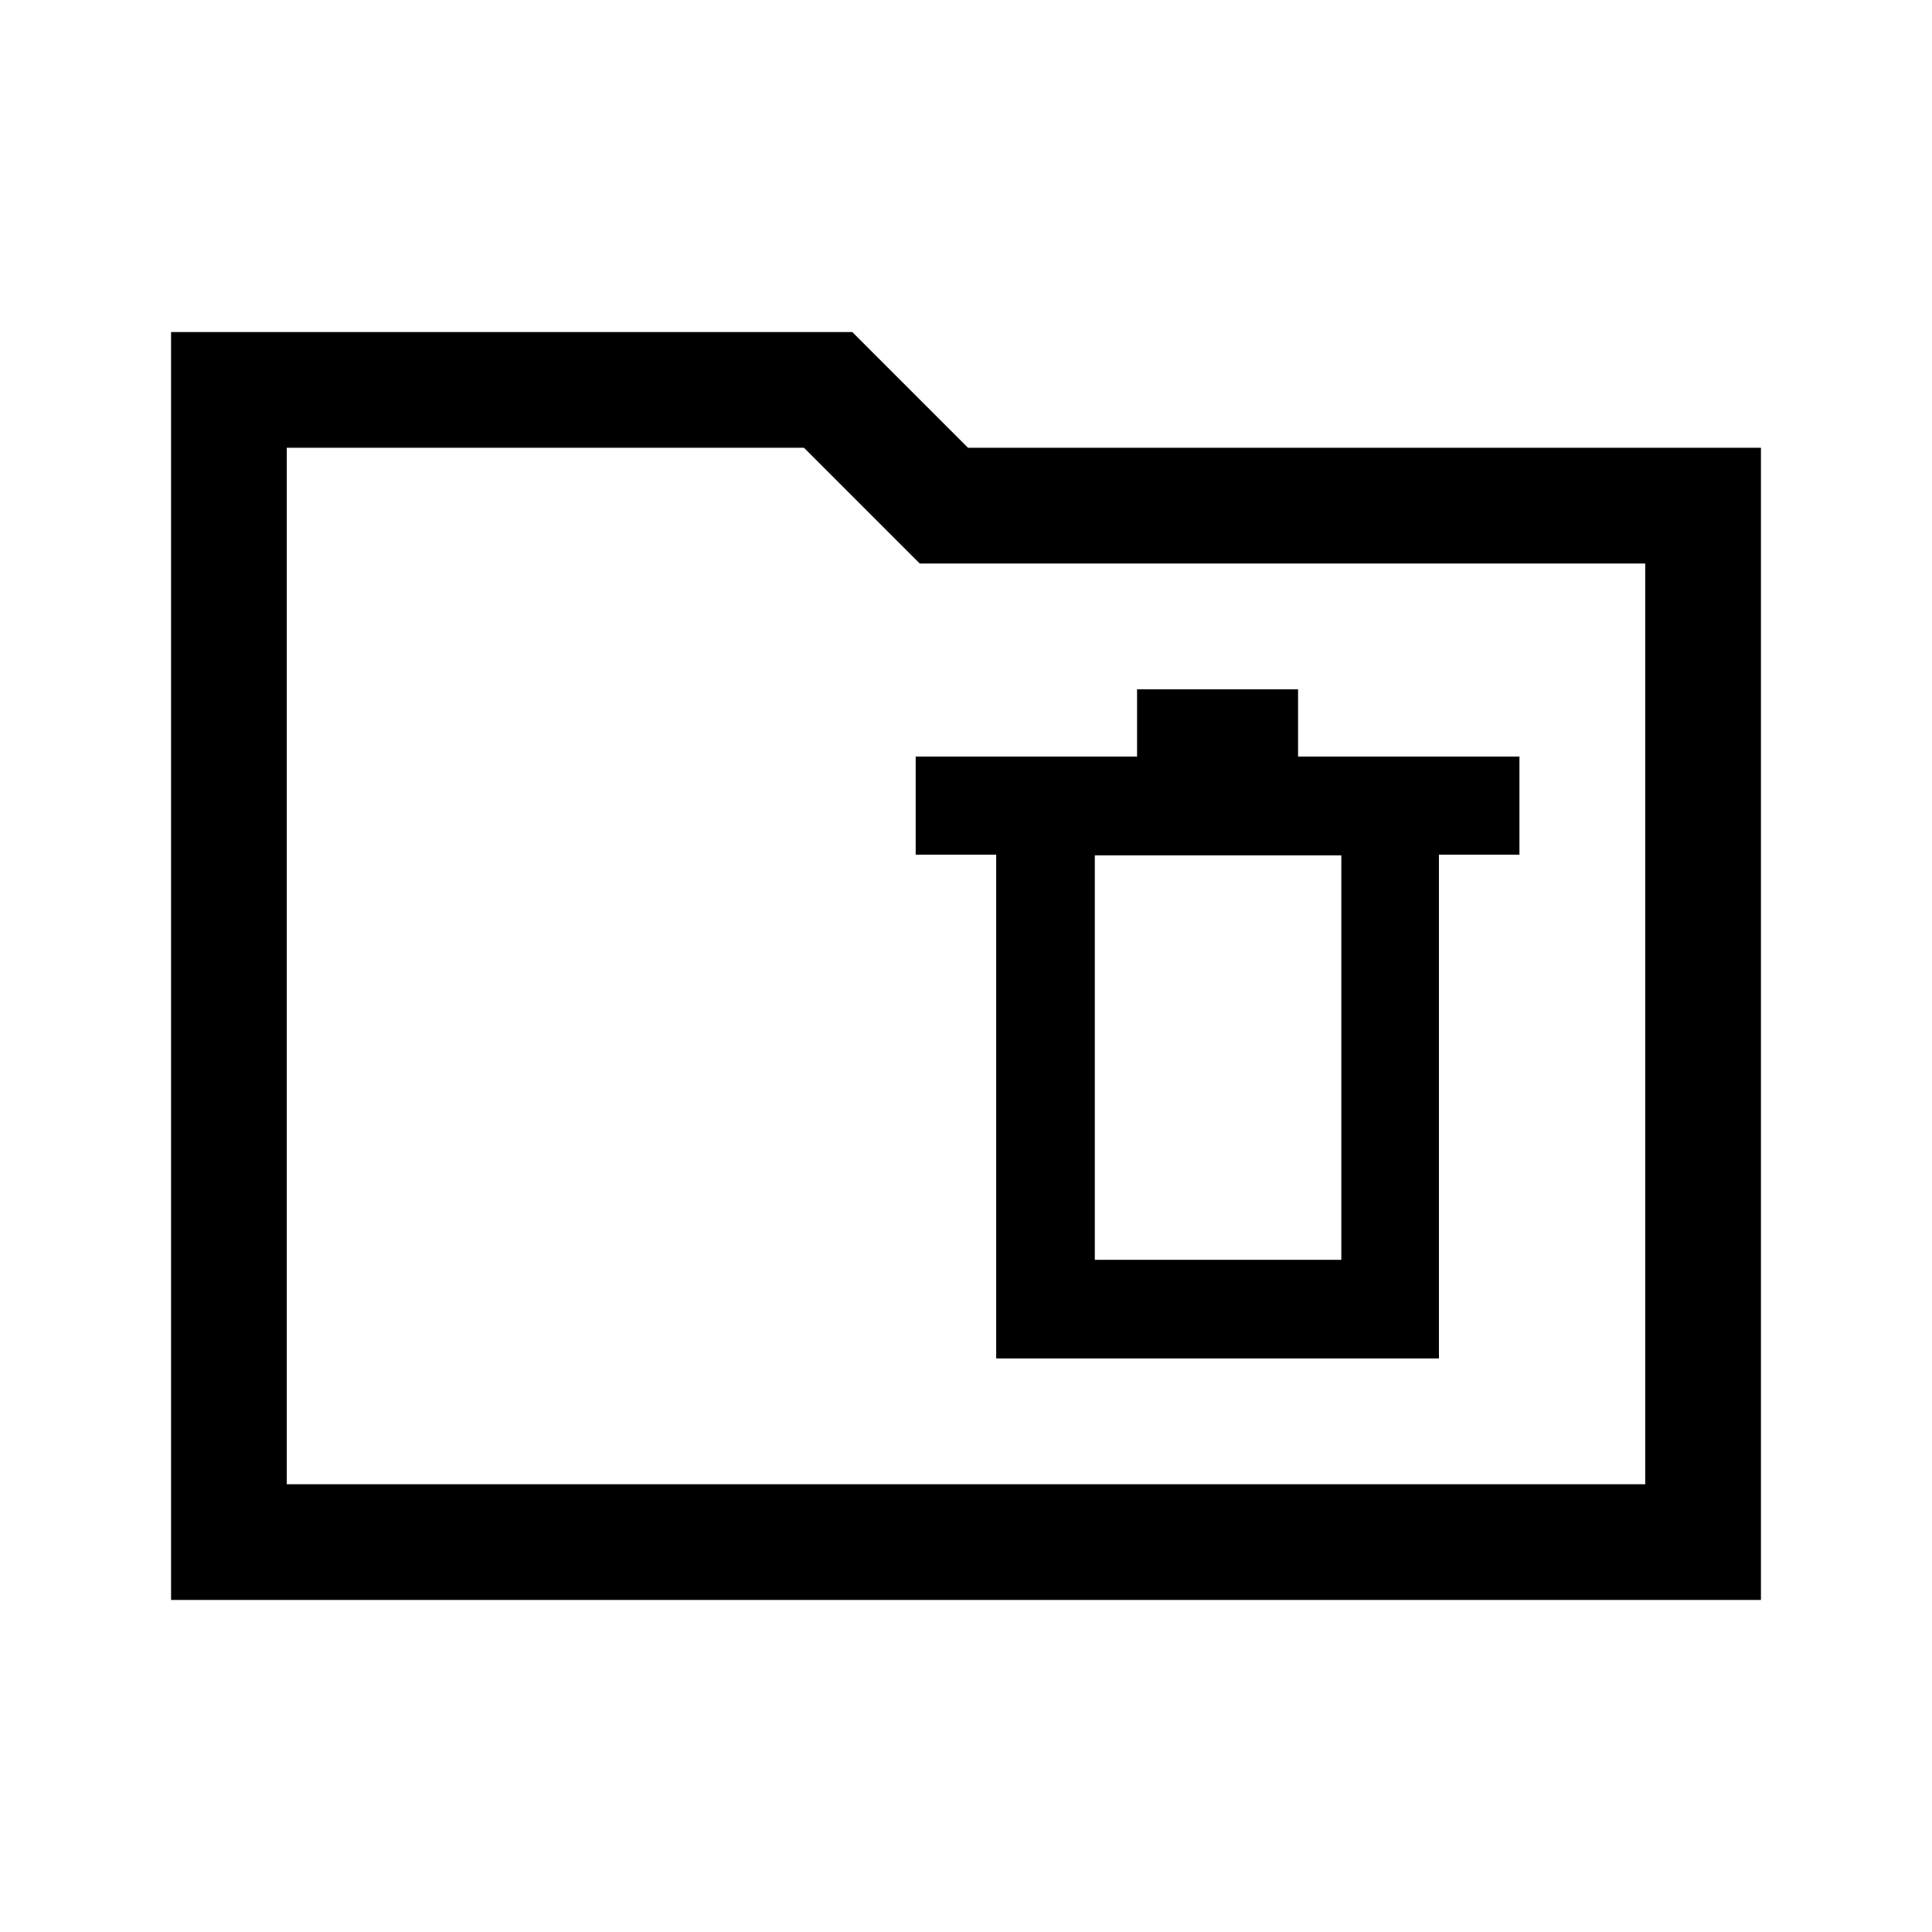 <svg xmlns="http://www.w3.org/2000/svg" height="48" viewBox="0 -960 960 960" width="48"><path d="M85-165v-630h338.5l57.5 57.5h394V-165H85Zm57.5-57.5h675V-680H457l-57.5-57.5h-257v515Zm0 0v-515 515ZM495-285h220v-250.33h40v-48.73H645v-33.44h-80v33.44H455v48.73h40V-285Zm49-49v-201h122.5v201H544Z"/></svg>